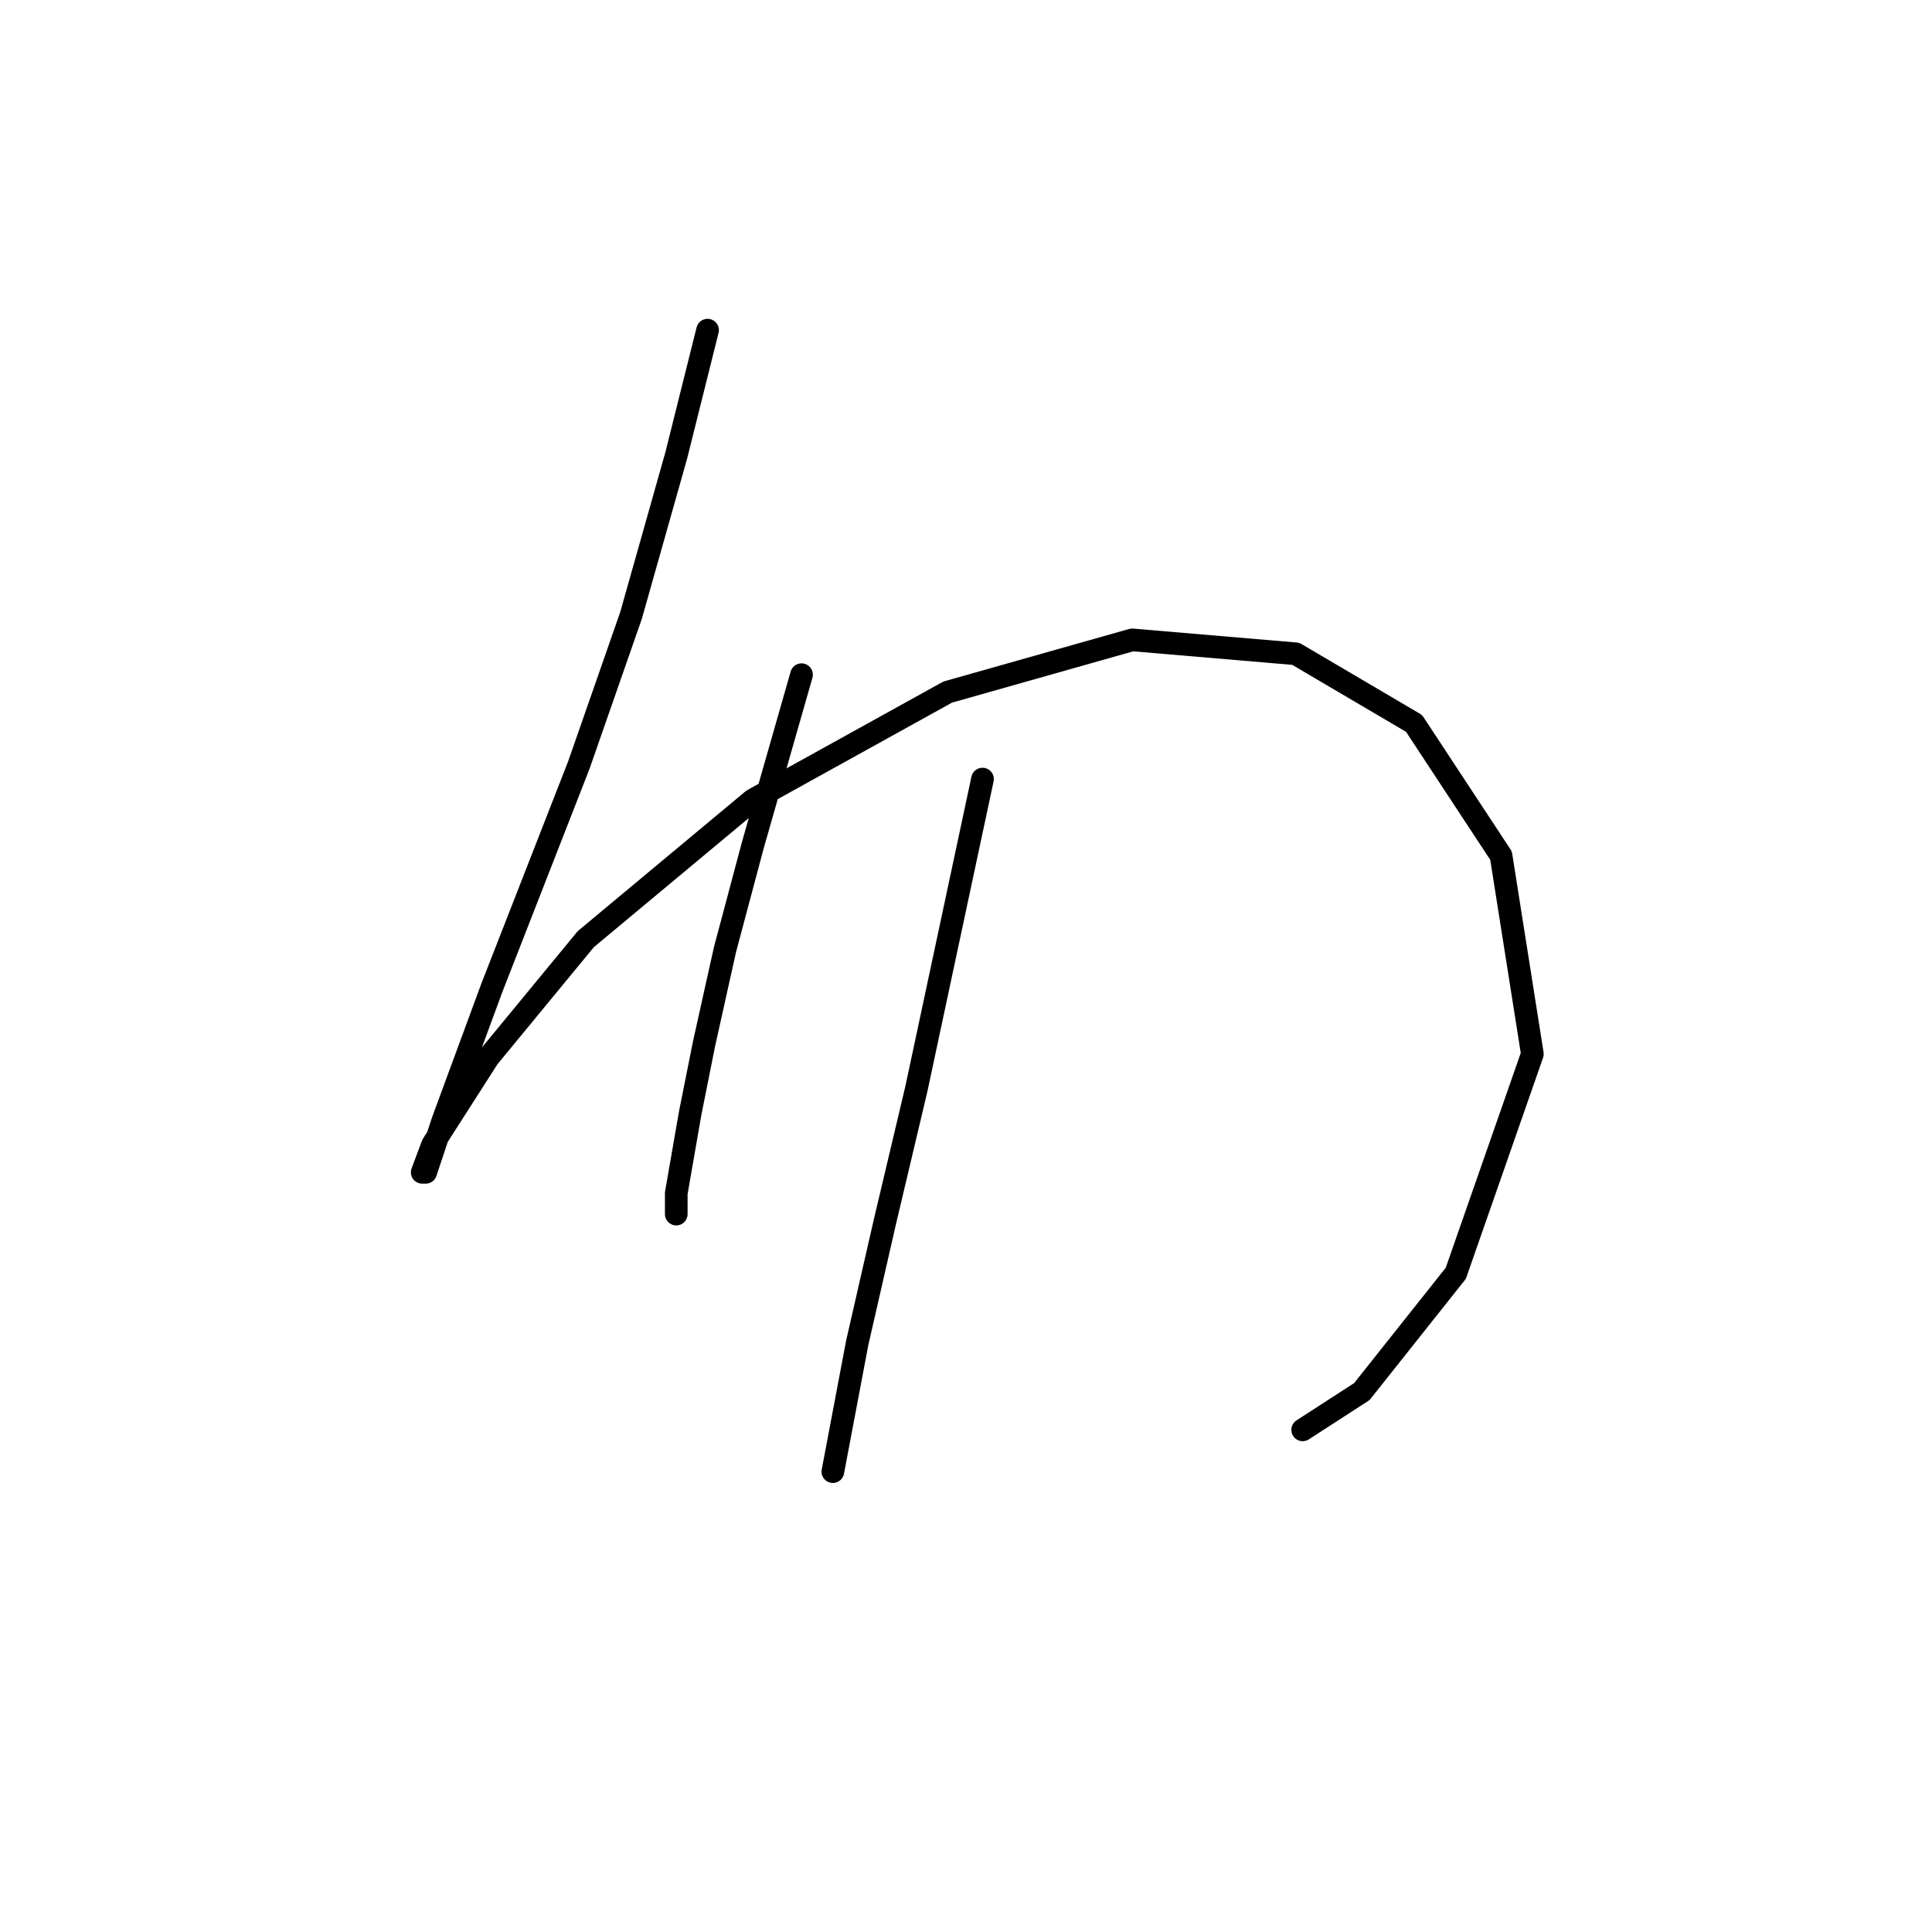 <?xml version="1.0" standalone="no"?>
    <svg width="256" height="256" xmlns="http://www.w3.org/2000/svg" version="1.1">
    <polyline stroke="black" stroke-width="3" stroke-linecap="round" fill="transparent" stroke-linejoin="round" points="93.757 43.746 89.607 60.347 83.612 81.559 76.695 101.388 65.167 130.901 58.711 148.424 56.405 155.341 55.944 155.341 57.327 151.652 64.706 140.124 77.617 124.445 99.752 105.999 125.576 91.704 150.016 84.787 171.69 86.631 187.368 95.854 198.897 113.377 203.047 139.662 192.902 168.714 180.451 184.393 172.612 189.465 172.612 189.465 " />
        <polyline stroke="black" stroke-width="3" stroke-linecap="round" fill="transparent" stroke-linejoin="round" points="106.208 89.398 99.752 111.994 96.063 125.828 93.296 138.279 91.452 147.502 89.607 158.108 89.607 160.875 89.607 160.875 " />
        <polyline stroke="black" stroke-width="3" stroke-linecap="round" fill="transparent" stroke-linejoin="round" points="130.187 103.232 121.426 144.274 117.275 161.797 113.586 177.937 110.358 194.999 110.358 194.999 " />
        </svg>